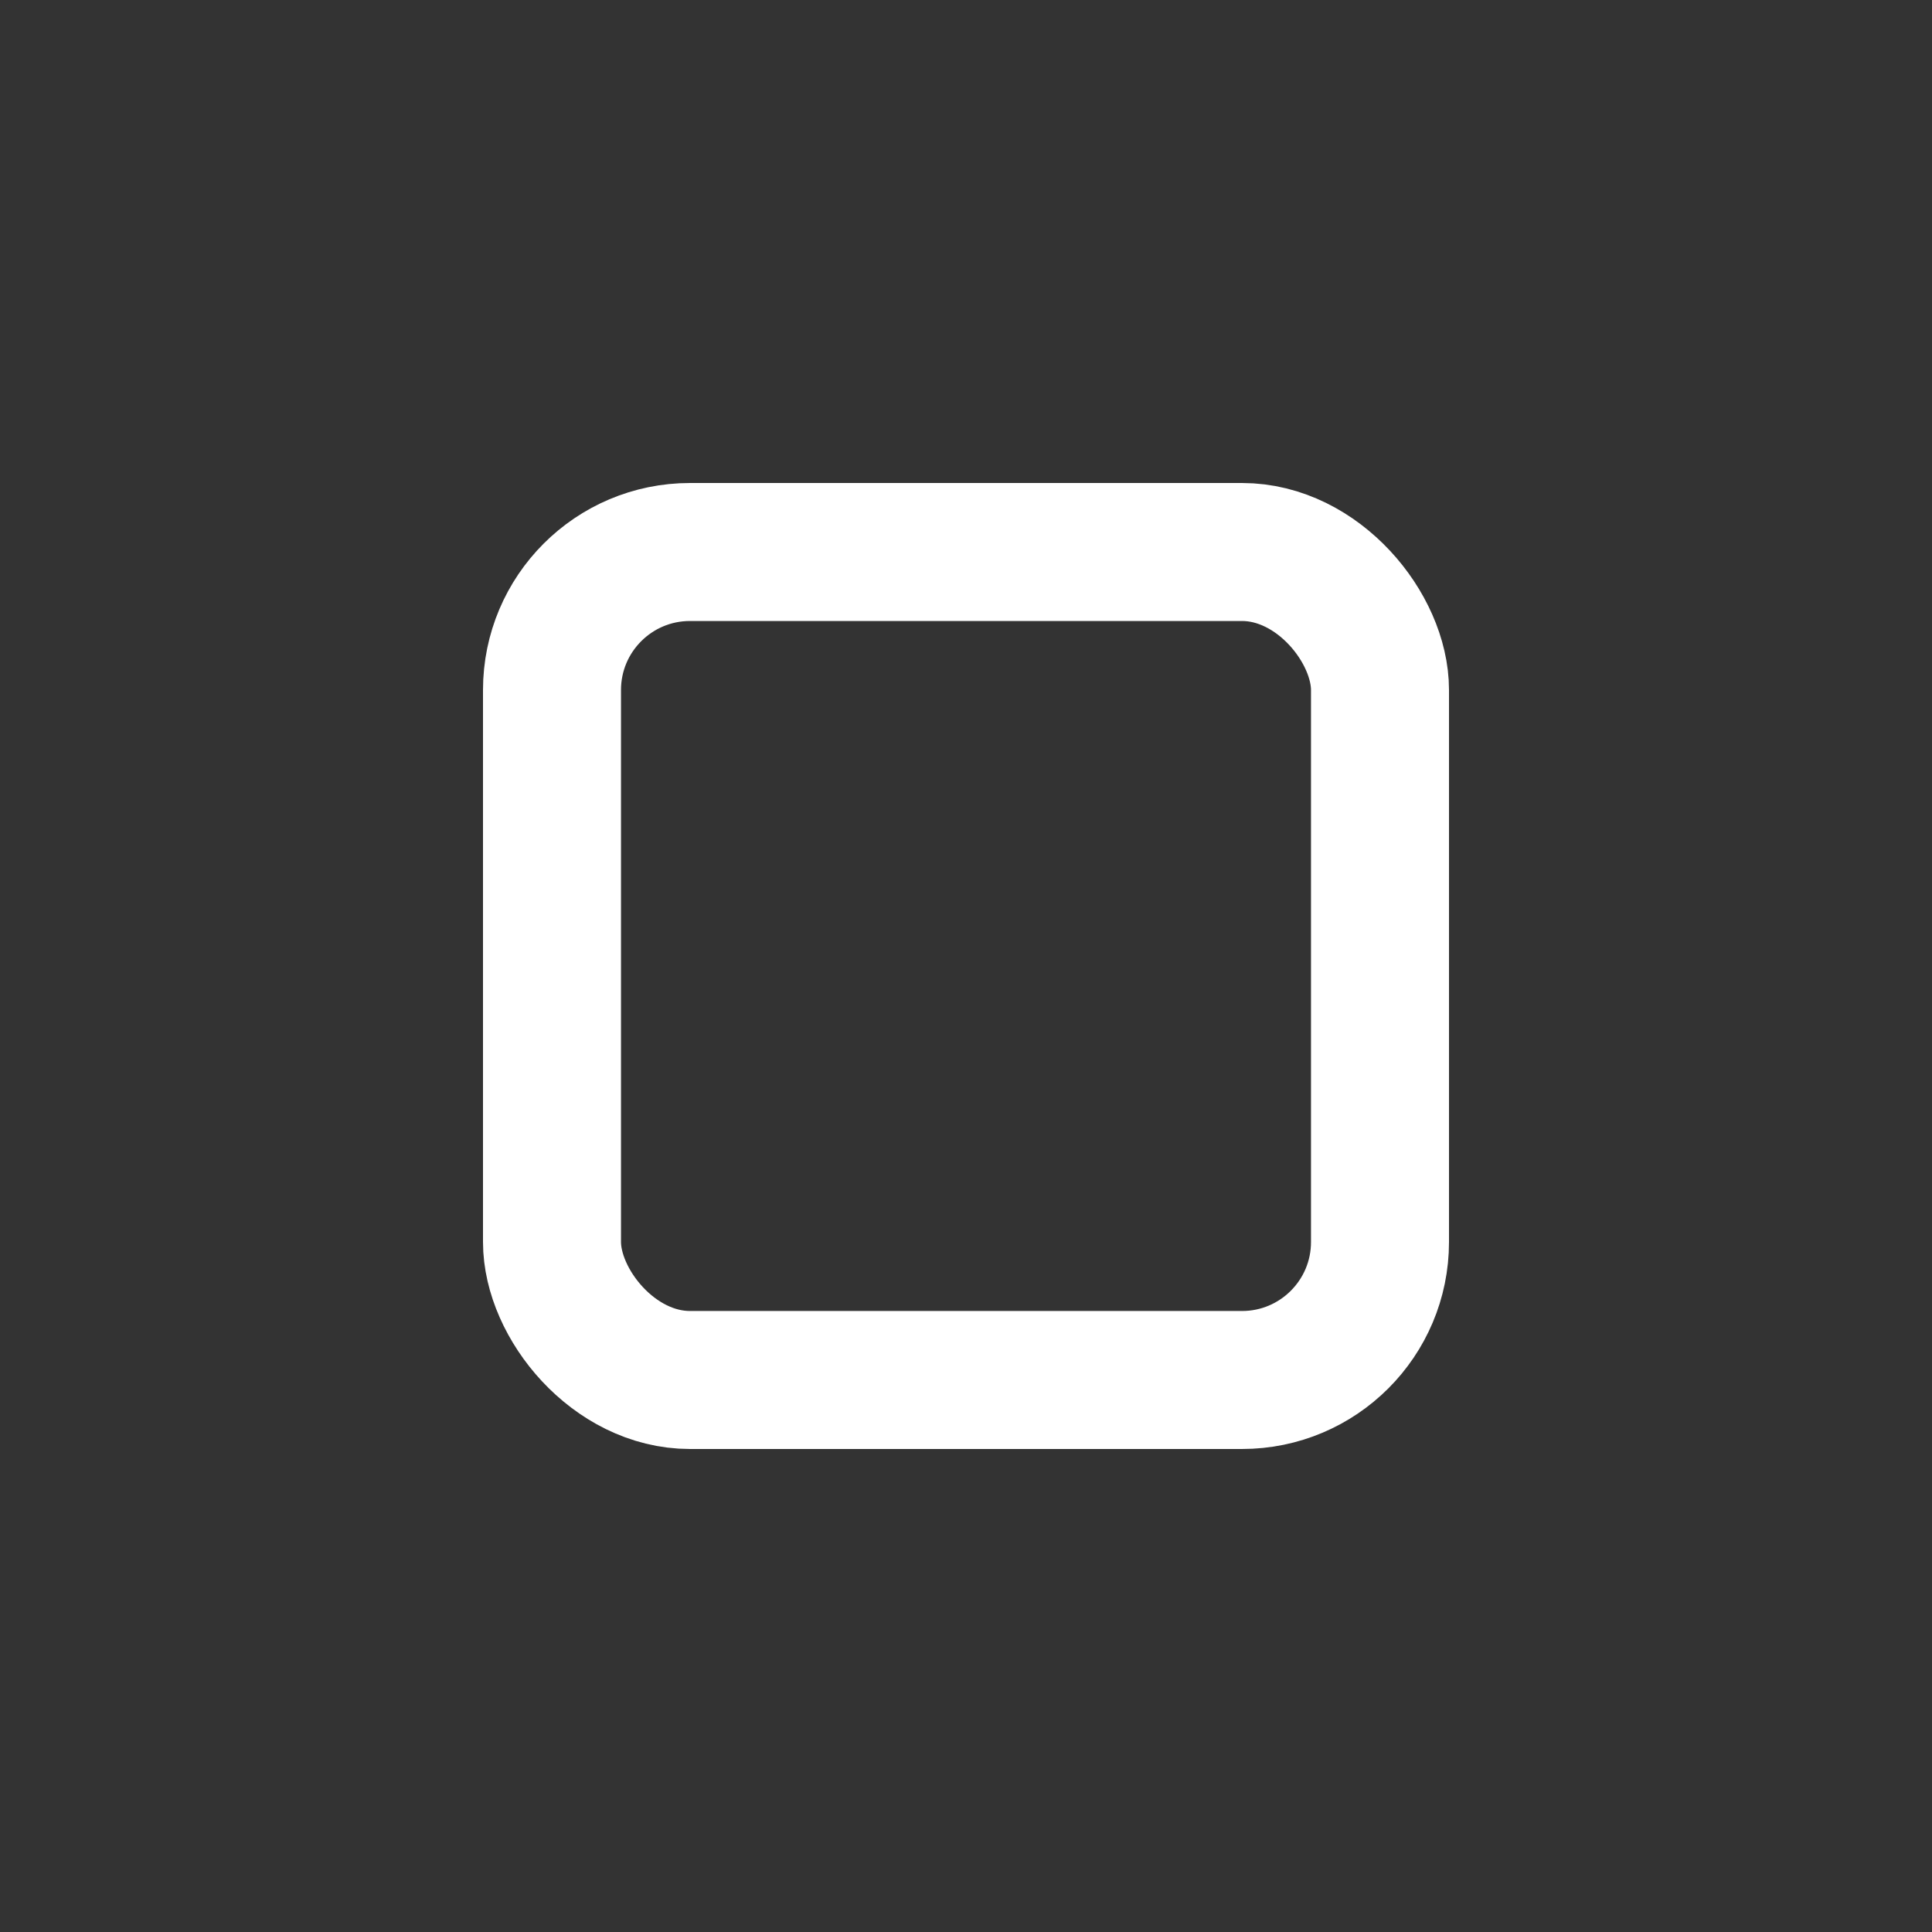 <?xml version="1.0" encoding="UTF-8"?>
<svg width="28px" height="28px" viewBox="0 0 28 28" version="1.1" xmlns="http://www.w3.org/2000/svg" xmlns:xlink="http://www.w3.org/1999/xlink">
    <rect x="0" y="0" width="28" height="28" fill="#333333" stroke="none"/>
    <title>99FC6E88-B57F-4944-A46E-48A04FFDDFA1</title>
    <g id="Page-1" stroke="none" stroke-width="1" fill="none" fill-rule="evenodd">
        <g id="GUIDE-_-Drawing-_-202202" transform="translate(-184, -5702)" stroke="#FFFFFF" stroke-width="2">
            <g id="Group-13" transform="translate(70, 5341)">
                <g id="shape" transform="translate(114, 295)">
                    <g id="Rectangle" transform="translate(0, 66)">
                        <rect x="8" y="8" width="12" height="12" rx="2"></rect>
                    </g>
                </g>
            </g>
        </g>
    </g>
</svg>